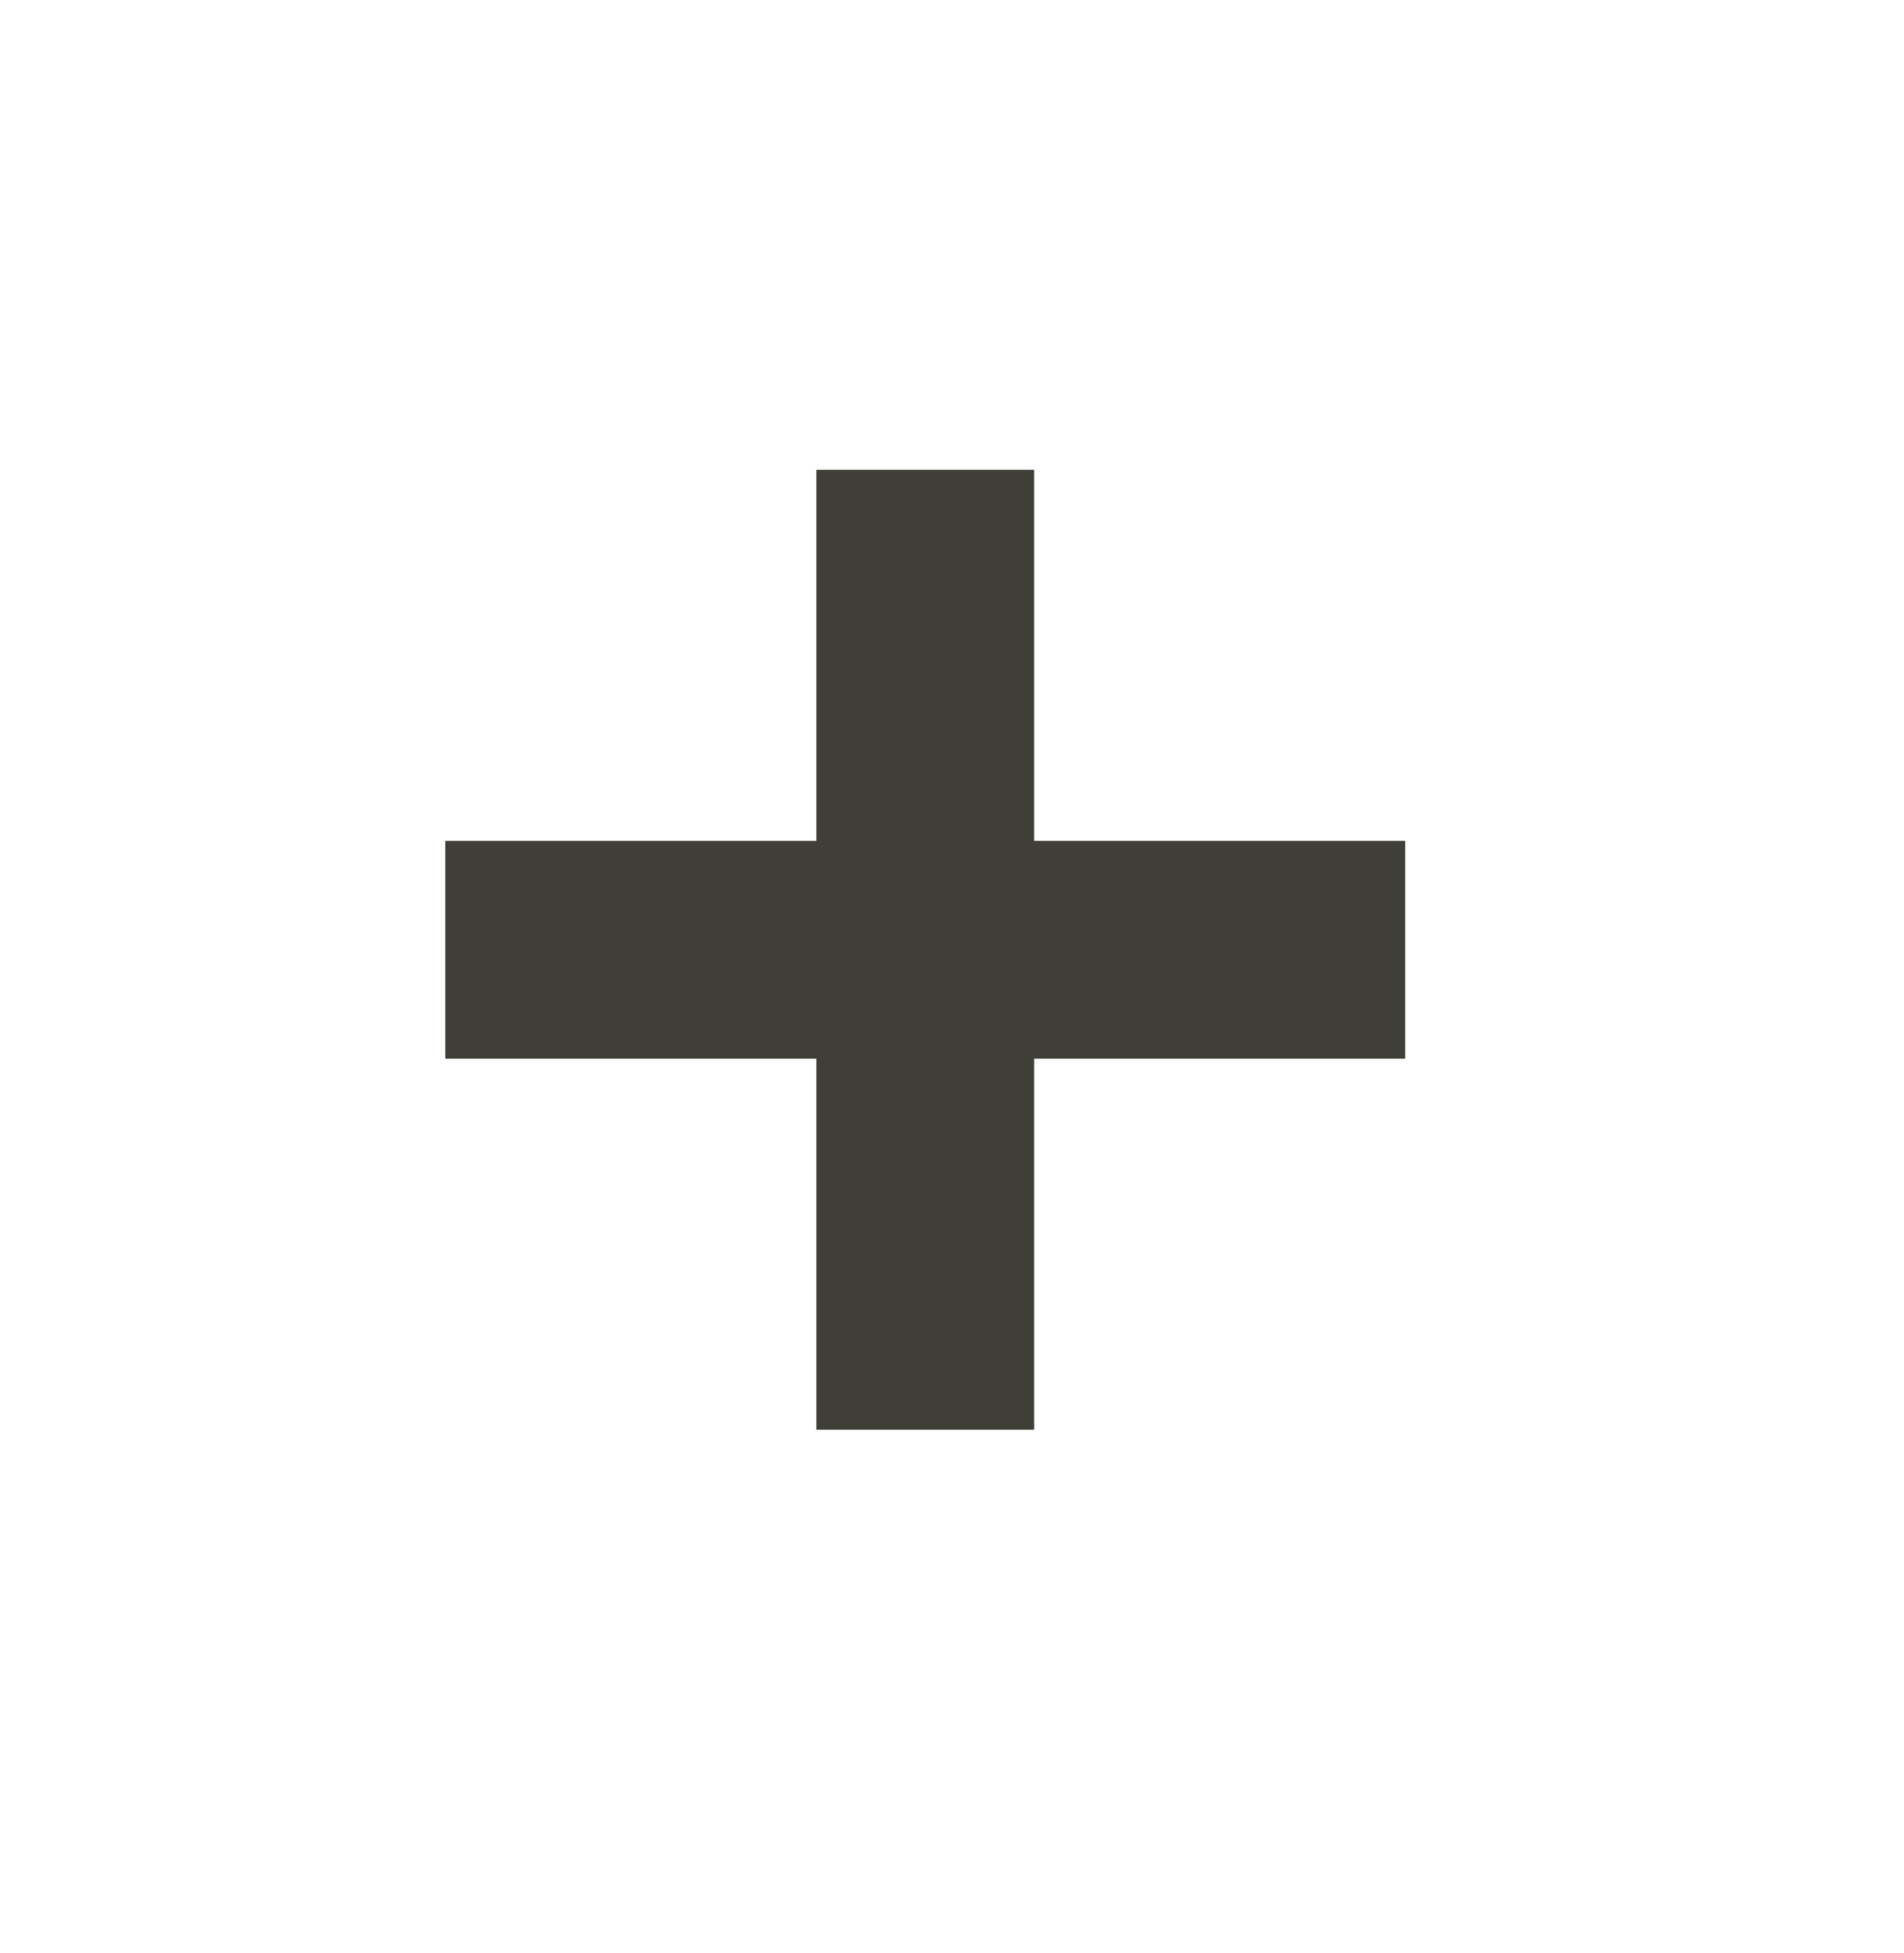 <svg width="39" height="40" viewBox="0 0 39 40" fill="none" xmlns="http://www.w3.org/2000/svg">
<path d="M16.722 29.281V9.622H21.182V29.281H16.722ZM9.122 21.682V17.222H28.781V21.682H9.122Z" fill="#3F3F37"/>
</svg>
